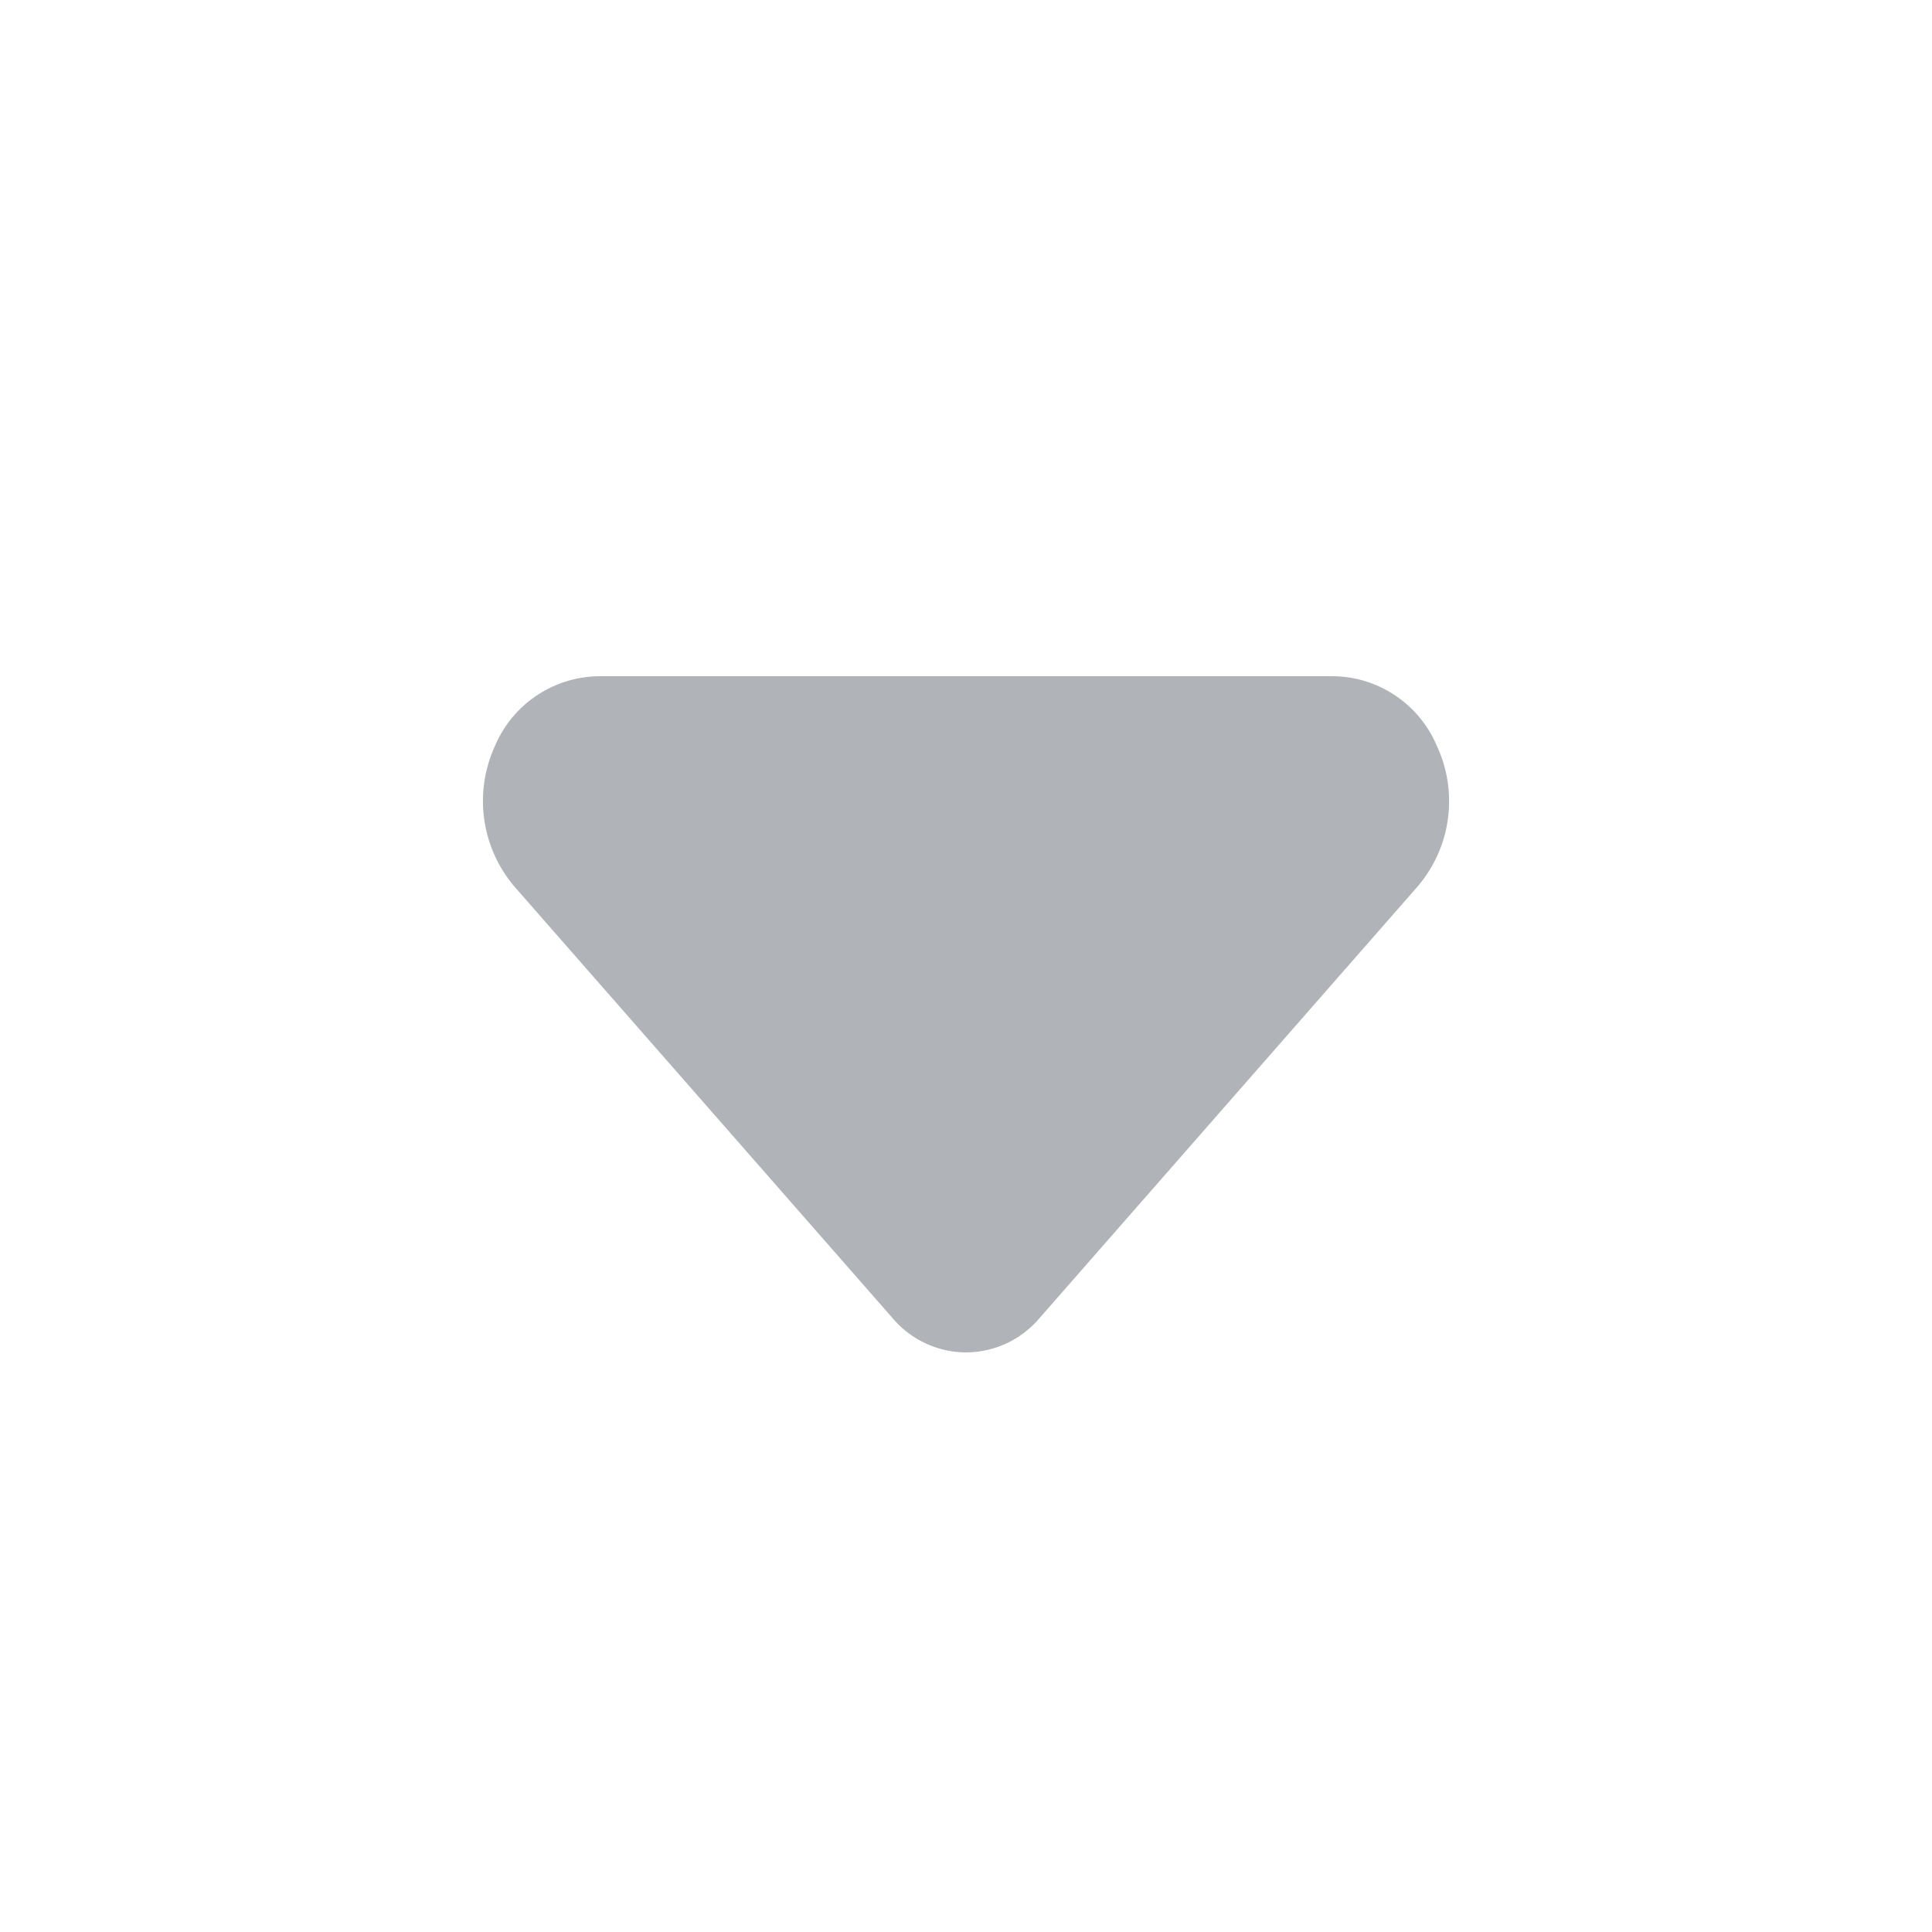 <svg xmlns:xlink="http://www.w3.org/1999/xlink" xmlns="http://www.w3.org/2000/svg" fill="currentColor" viewBox="0 0 20 20"   class="x1lliihq x1k90msu x2h7rmj x1qfuztq xcza8v6 xlup9mm x1kky2od" width="18"  height="18" ><path d="M10 14a1 1 0 0 1-.755-.349L5.329 9.182a1.367 1.367 0 0 1-.205-1.46A1.184 1.184 0 0 1 6.2 7h7.6a1.18 1.18 0 0 1 1.074.721 1.357 1.357 0 0 1-.2 1.457l-3.918 4.473A1 1 0 0 1 10 14z" fill="#B0B3B8"></path></svg>